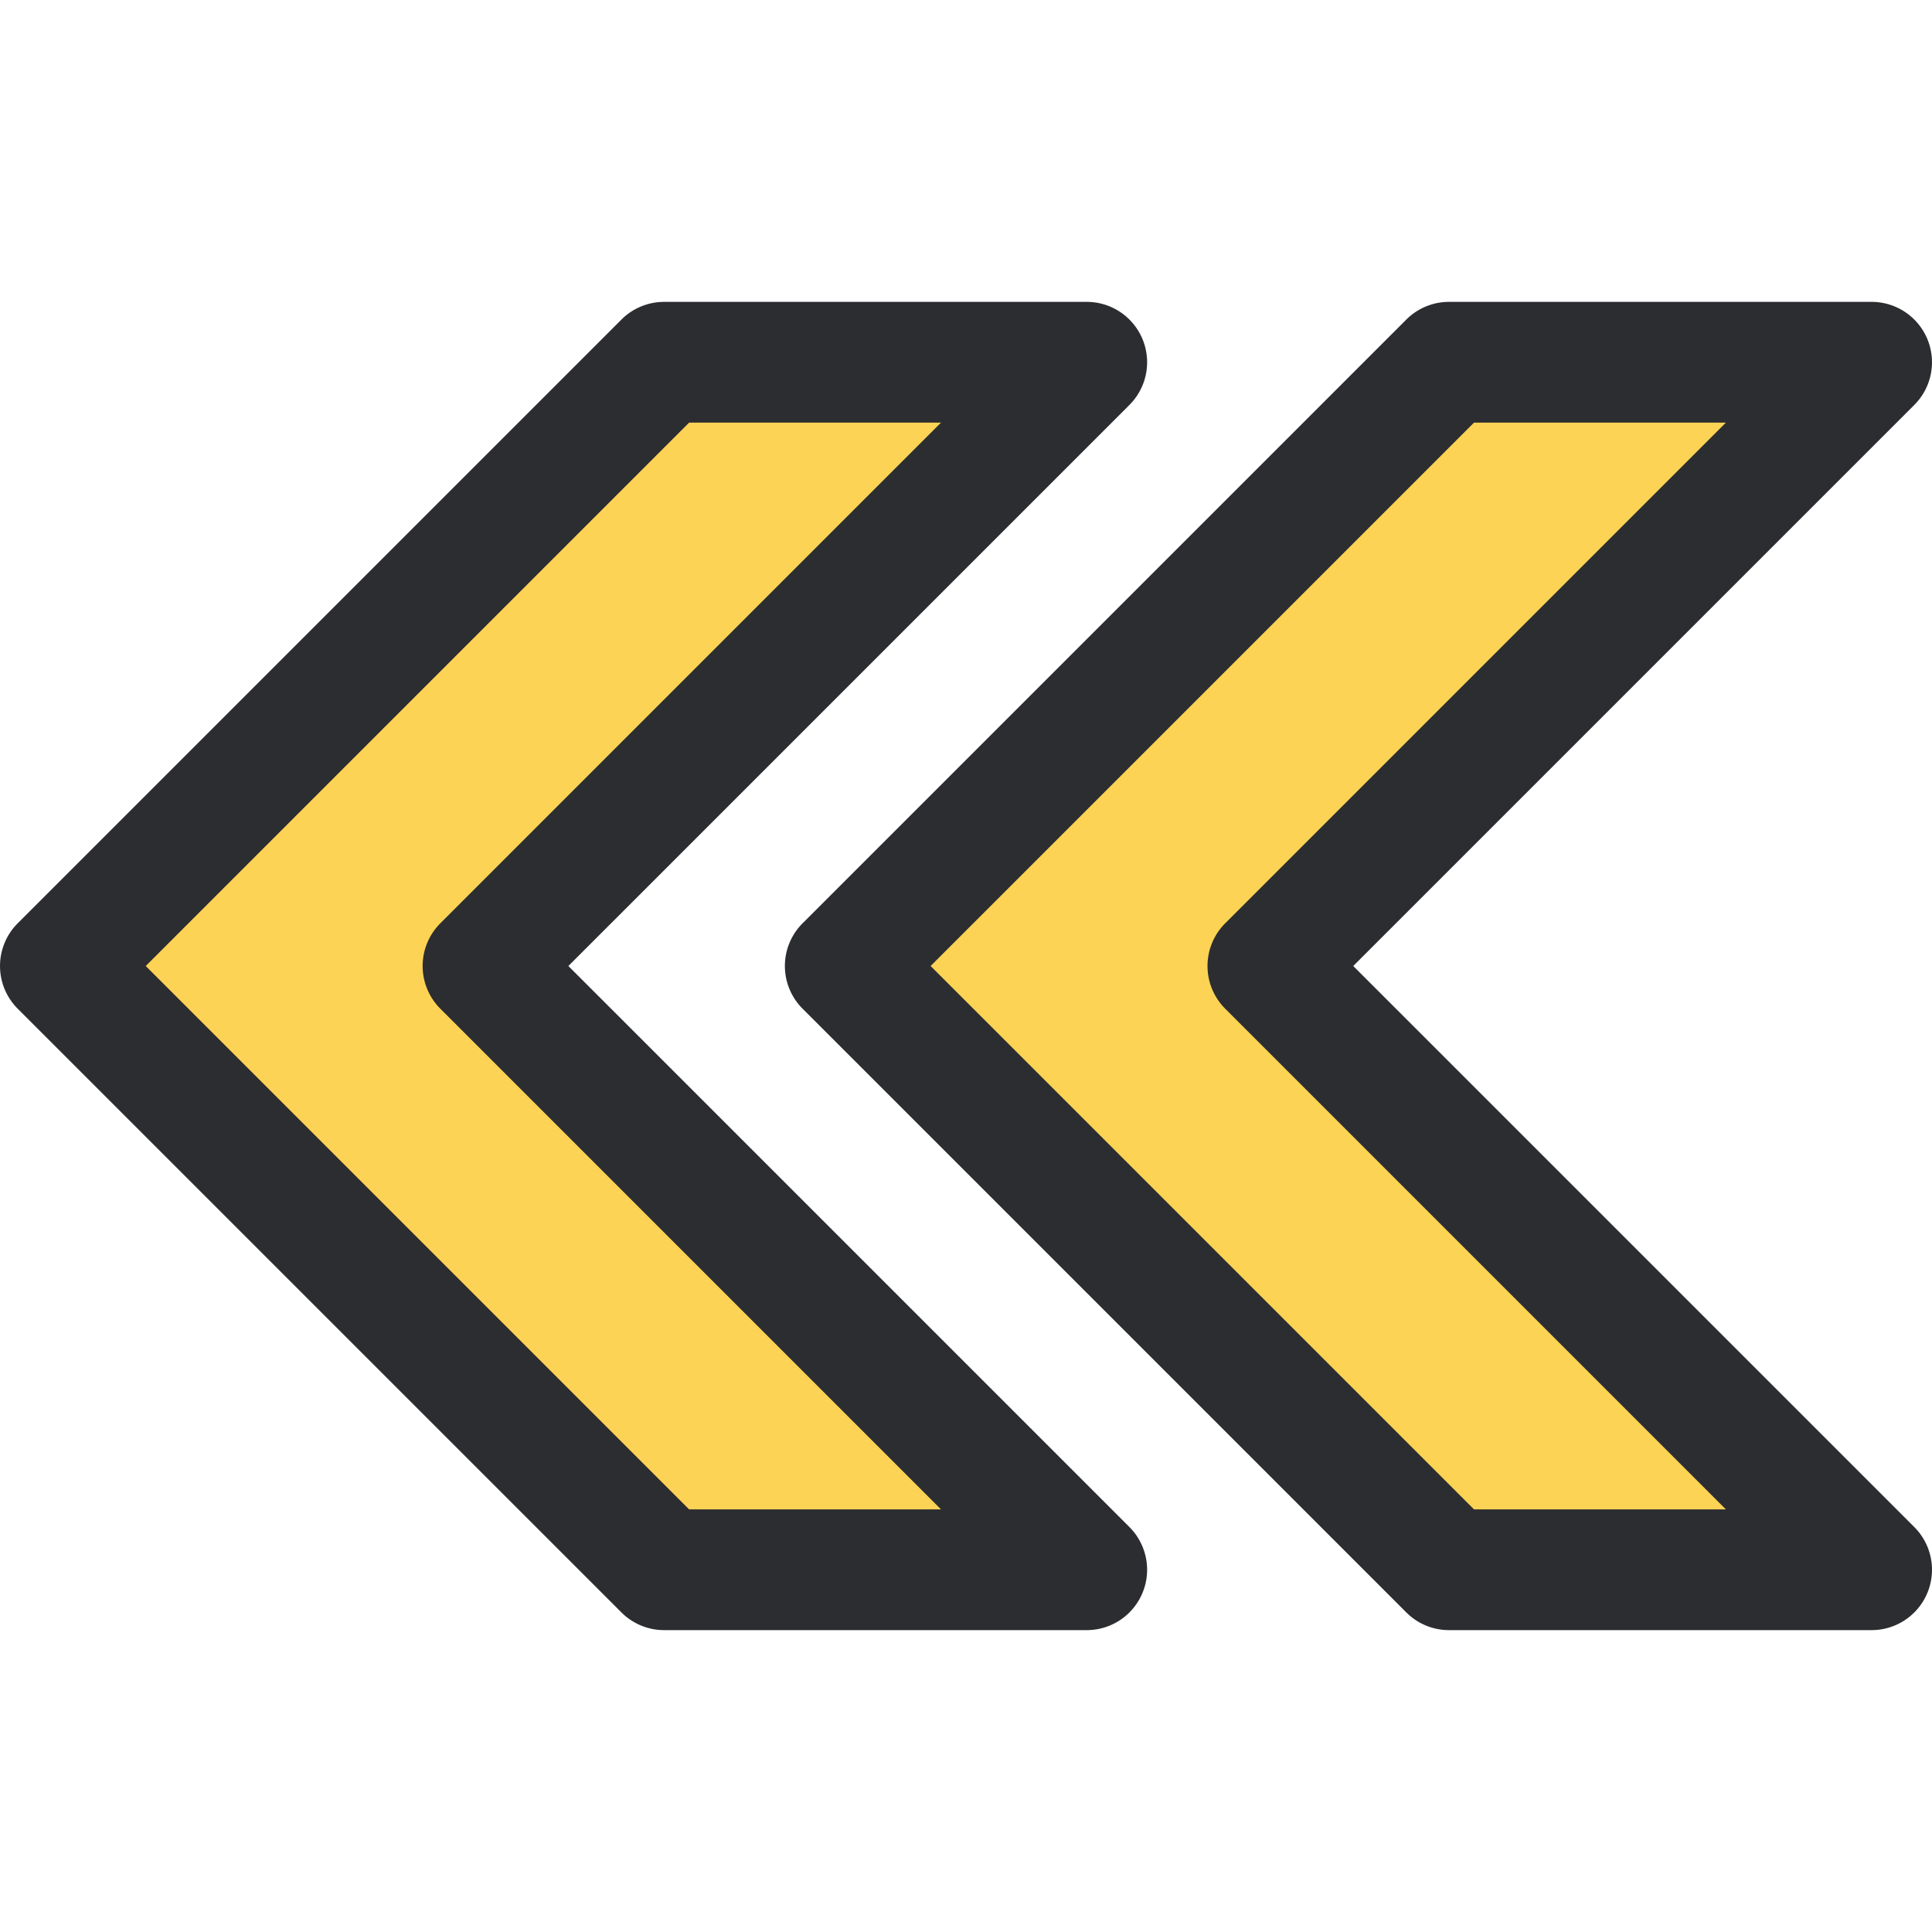 <!-- icon666.com - MILLIONS vector ICONS FREE --><svg viewBox="0 0 32 32" xmlns="http://www.w3.org/2000/svg"><g id="Rewind_back_ward" data-name="Rewind back ward"><path d="m11 26-10-10 10-10h7l-10 10 10 10z" fill="#fcd354"></path><path d="m24 26-10-10 10-10h7l-10 10 10 10z" fill="#fcd354"></path><g fill="#2c2d30"><path d="m9.414 16 9.293-9.293a1 1 0 0 0 -.707-1.707h-7a1 1 0 0 0 -.707.293l-10 10a1 1 0 0 0 0 1.414l10 10a1 1 0 0 0 .707.293h7a1 1 0 0 0 .707-1.707zm2 9-9-9 9-9h4.172l-8.293 8.293a1 1 0 0 0 0 1.414l8.293 8.293z"></path><path d="m22.414 16 9.293-9.293a1 1 0 0 0 -.707-1.707h-7a1 1 0 0 0 -.707.293l-10 10a1 1 0 0 0 0 1.414l10 10a1 1 0 0 0 .707.293h7a1 1 0 0 0 .707-1.707zm2 9-9-9 9-9h4.172l-8.293 8.293a1 1 0 0 0 0 1.414l8.293 8.293z"></path></g></g></svg>
